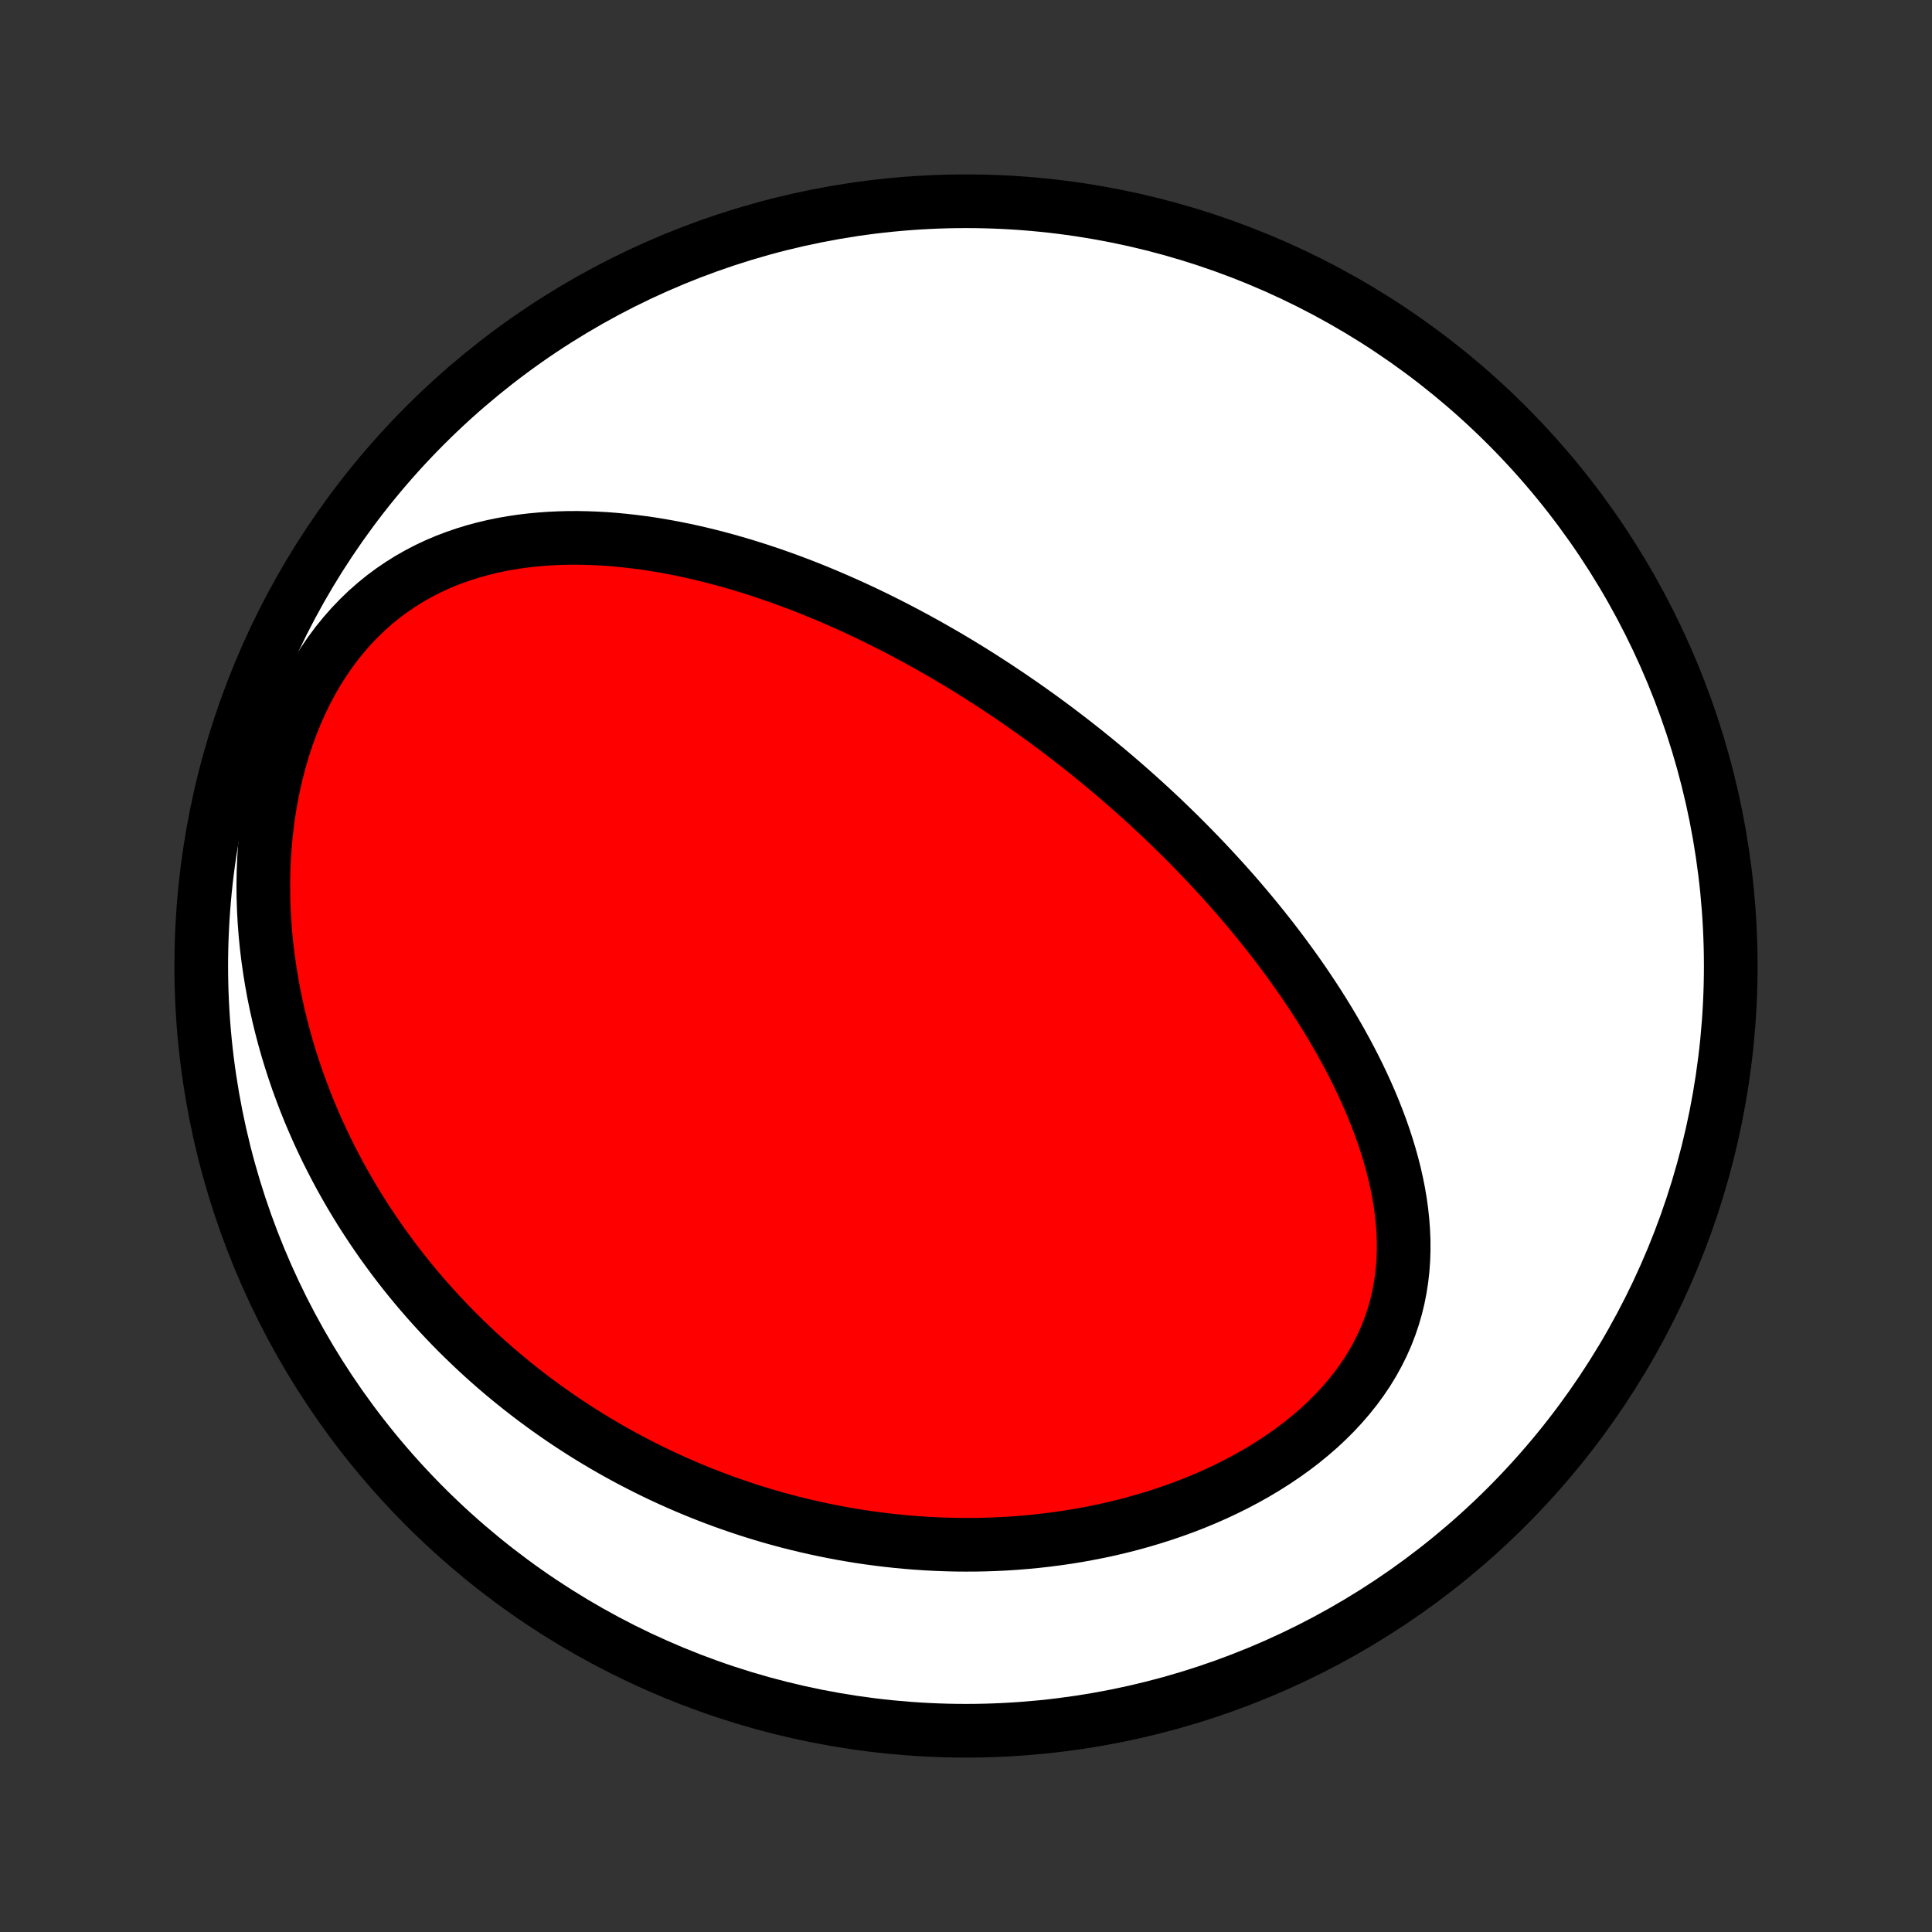 <?xml version="1.0" encoding="utf-8" standalone="no"?>
<!DOCTYPE svg PUBLIC "-//W3C//DTD SVG 1.1//EN"
  "http://www.w3.org/Graphics/SVG/1.1/DTD/svg11.dtd">
<!-- Created with matplotlib (http://matplotlib.org/) -->
<svg height="72pt" version="1.1" viewBox="0 0 72 72" width="72pt" xmlns="http://www.w3.org/2000/svg" xmlns:xlink="http://www.w3.org/1999/xlink">
 <rect x="0" y="0" width="72" height="72" fill="#333333" stroke="none"/>
 <defs>
  <style type="text/css">
*{stroke-linecap:butt;stroke-linejoin:round;}
  </style>
 </defs>
 <g id="figure_1">
  <g id="patch_1">
   <path d="
M0 72
L72 72
L72 0
L0 0
z
" style="fill:none;"/>
  </g>
  <g id="axes_1">
   <g id="PatchCollection_1">
    <defs>
     <path d="
M36 -7.5
C43.558 -7.5 50.808 -10.503 56.153 -15.848
C61.497 -21.192 64.5 -28.442 64.5 -36
C64.5 -43.558 61.497 -50.808 56.153 -56.153
C50.808 -61.497 43.558 -64.5 36 -64.5
C28.442 -64.5 21.192 -61.497 15.848 -56.153
C10.503 -50.808 7.5 -43.558 7.5 -36
C7.5 -28.442 10.503 -21.192 15.848 -15.848
C21.192 -10.503 28.442 -7.5 36 -7.5
z
" id="C0_0_a811fe30f3"/>
     <path d="
M38.758 -45.281
L38.97 -45.126
L39.181 -44.97
L39.392 -44.813
L39.602 -44.654
L39.811 -44.494
L40.02 -44.332
L40.228 -44.169
L40.435 -44.005
L40.642 -43.838
L40.849 -43.671
L41.054 -43.501
L41.26 -43.33
L41.465 -43.157
L41.669 -42.983
L41.873 -42.807
L42.077 -42.629
L42.28 -42.449
L42.483 -42.267
L42.686 -42.083
L42.888 -41.898
L43.09 -41.71
L43.292 -41.52
L43.493 -41.328
L43.694 -41.133
L43.895 -40.937
L44.095 -40.738
L44.295 -40.537
L44.495 -40.333
L44.695 -40.127
L44.894 -39.919
L45.093 -39.707
L45.292 -39.493
L45.49 -39.277
L45.688 -39.058
L45.886 -38.836
L46.083 -38.611
L46.279 -38.383
L46.475 -38.152
L46.67 -37.918
L46.865 -37.681
L47.059 -37.441
L47.252 -37.198
L47.445 -36.951
L47.636 -36.701
L47.827 -36.448
L48.016 -36.191
L48.204 -35.931
L48.391 -35.668
L48.577 -35.401
L48.76 -35.13
L48.942 -34.856
L49.123 -34.578
L49.301 -34.296
L49.477 -34.011
L49.65 -33.722
L49.821 -33.429
L49.989 -33.133
L50.154 -32.833
L50.316 -32.529
L50.474 -32.222
L50.628 -31.911
L50.778 -31.596
L50.924 -31.277
L51.065 -30.955
L51.2 -30.63
L51.33 -30.301
L51.455 -29.969
L51.572 -29.634
L51.683 -29.295
L51.787 -28.954
L51.883 -28.61
L51.971 -28.263
L52.05 -27.913
L52.12 -27.562
L52.18 -27.208
L52.229 -26.853
L52.267 -26.496
L52.294 -26.138
L52.309 -25.779
L52.31 -25.419
L52.299 -25.059
L52.273 -24.7
L52.233 -24.341
L52.178 -23.983
L52.108 -23.627
L52.022 -23.273
L51.92 -22.921
L51.802 -22.572
L51.668 -22.226
L51.517 -21.885
L51.349 -21.548
L51.166 -21.216
L50.967 -20.889
L50.752 -20.569
L50.521 -20.254
L50.276 -19.947
L50.017 -19.646
L49.745 -19.353
L49.46 -19.068
L49.163 -18.791
L48.854 -18.523
L48.535 -18.262
L48.206 -18.011
L47.868 -17.769
L47.521 -17.535
L47.167 -17.311
L46.806 -17.095
L46.439 -16.889
L46.067 -16.692
L45.689 -16.504
L45.308 -16.325
L44.922 -16.155
L44.534 -15.994
L44.143 -15.842
L43.749 -15.699
L43.355 -15.564
L42.958 -15.438
L42.561 -15.32
L42.164 -15.21
L41.766 -15.108
L41.369 -15.014
L40.972 -14.928
L40.576 -14.85
L40.181 -14.778
L39.788 -14.714
L39.395 -14.657
L39.005 -14.607
L38.616 -14.563
L38.229 -14.526
L37.845 -14.495
L37.462 -14.47
L37.083 -14.452
L36.705 -14.439
L36.33 -14.432
L35.958 -14.431
L35.588 -14.434
L35.221 -14.444
L34.857 -14.458
L34.496 -14.477
L34.138 -14.501
L33.782 -14.53
L33.43 -14.563
L33.08 -14.601
L32.733 -14.643
L32.389 -14.689
L32.048 -14.739
L31.71 -14.794
L31.375 -14.852
L31.042 -14.915
L30.713 -14.981
L30.386 -15.051
L30.062 -15.124
L29.741 -15.201
L29.422 -15.281
L29.106 -15.365
L28.793 -15.452
L28.482 -15.543
L28.174 -15.637
L27.868 -15.733
L27.565 -15.834
L27.264 -15.937
L26.966 -16.043
L26.67 -16.152
L26.376 -16.265
L26.085 -16.38
L25.796 -16.498
L25.509 -16.62
L25.224 -16.744
L24.941 -16.871
L24.66 -17.001
L24.382 -17.134
L24.105 -17.27
L23.831 -17.409
L23.558 -17.55
L23.287 -17.695
L23.018 -17.842
L22.751 -17.993
L22.486 -18.146
L22.222 -18.303
L21.96 -18.462
L21.7 -18.624
L21.442 -18.79
L21.185 -18.958
L20.93 -19.13
L20.676 -19.305
L20.424 -19.483
L20.174 -19.664
L19.925 -19.848
L19.678 -20.036
L19.432 -20.227
L19.188 -20.421
L18.945 -20.619
L18.704 -20.82
L18.465 -21.025
L18.227 -21.233
L17.991 -21.445
L17.756 -21.661
L17.523 -21.881
L17.291 -22.104
L17.061 -22.331
L16.833 -22.562
L16.607 -22.798
L16.382 -23.037
L16.159 -23.281
L15.937 -23.529
L15.718 -23.781
L15.5 -24.037
L15.284 -24.299
L15.071 -24.564
L14.859 -24.835
L14.65 -25.11
L14.443 -25.39
L14.238 -25.674
L14.036 -25.964
L13.836 -26.259
L13.639 -26.559
L13.444 -26.864
L13.253 -27.174
L13.064 -27.49
L12.879 -27.811
L12.696 -28.138
L12.518 -28.47
L12.343 -28.808
L12.171 -29.151
L12.004 -29.5
L11.841 -29.855
L11.682 -30.215
L11.527 -30.582
L11.378 -30.954
L11.234 -31.332
L11.094 -31.715
L10.961 -32.105
L10.833 -32.5
L10.711 -32.9
L10.596 -33.307
L10.487 -33.719
L10.385 -34.136
L10.29 -34.558
L10.203 -34.986
L10.124 -35.418
L10.053 -35.855
L9.99 -36.297
L9.936 -36.743
L9.892 -37.192
L9.857 -37.646
L9.832 -38.102
L9.817 -38.561
L9.813 -39.023
L9.82 -39.486
L9.838 -39.951
L9.867 -40.416
L9.909 -40.882
L9.962 -41.346
L10.028 -41.81
L10.106 -42.272
L10.198 -42.73
L10.302 -43.185
L10.419 -43.636
L10.549 -44.081
L10.693 -44.52
L10.85 -44.951
L11.02 -45.375
L11.202 -45.789
L11.398 -46.193
L11.607 -46.586
L11.827 -46.968
L12.06 -47.337
L12.304 -47.693
L12.559 -48.035
L12.825 -48.362
L13.101 -48.675
L13.386 -48.972
L13.68 -49.255
L13.982 -49.521
L14.292 -49.772
L14.609 -50.007
L14.932 -50.226
L15.26 -50.431
L15.594 -50.62
L15.931 -50.795
L16.273 -50.955
L16.618 -51.102
L16.965 -51.234
L17.315 -51.354
L17.666 -51.462
L18.019 -51.557
L18.372 -51.641
L18.726 -51.714
L19.08 -51.776
L19.434 -51.829
L19.787 -51.871
L20.14 -51.904
L20.491 -51.929
L20.841 -51.945
L21.19 -51.954
L21.537 -51.955
L21.882 -51.948
L22.225 -51.935
L22.566 -51.916
L22.905 -51.89
L23.241 -51.858
L23.575 -51.821
L23.906 -51.779
L24.235 -51.732
L24.56 -51.68
L24.884 -51.623
L25.204 -51.562
L25.522 -51.498
L25.836 -51.429
L26.148 -51.357
L26.457 -51.281
L26.764 -51.202
L27.067 -51.12
L27.367 -51.035
L27.665 -50.947
L27.96 -50.857
L28.252 -50.764
L28.541 -50.668
L28.828 -50.571
L29.111 -50.471
L29.392 -50.369
L29.671 -50.265
L29.947 -50.159
L30.22 -50.051
L30.491 -49.941
L30.759 -49.83
L31.025 -49.717
L31.288 -49.602
L31.55 -49.486
L31.808 -49.369
L32.065 -49.25
L32.319 -49.13
L32.572 -49.008
L32.822 -48.885
L33.07 -48.761
L33.316 -48.636
L33.561 -48.509
L33.803 -48.381
L34.044 -48.252
L34.282 -48.122
L34.519 -47.991
L34.755 -47.858
L34.988 -47.725
L35.221 -47.59
L35.451 -47.455
L35.68 -47.318
L35.908 -47.18
L36.134 -47.041
L36.359 -46.9
L36.583 -46.759
L36.805 -46.616
L37.026 -46.473
L37.246 -46.328
L37.465 -46.182
L37.683 -46.035
L37.9 -45.886
L38.116 -45.737
L38.331 -45.586
z
" id="C0_1_7f0ccd7c9d"/>
    </defs>
    <g clip-path="url(#p1bffca34e9)">
     <use style="fill:#ffffff;stroke:#000000;stroke-width:2.0;" x="0.0" xlink:href="#C0_0_a811fe30f3" y="72.0"/>
    </g>
    <g clip-path="url(#p1bffca34e9)">
     <use style="fill:#ff0000;stroke:#000000;stroke-width:2.0;" x="0.0" xlink:href="#C0_1_7f0ccd7c9d" y="72.0"/>
    </g>
   </g>
  </g>
 </g>
 <defs>
  <clipPath id="p1bffca34e9">
   <rect height="72.0" width="72.0" x="0.0" y="0.0"/>
  </clipPath>
 </defs>
</svg>
